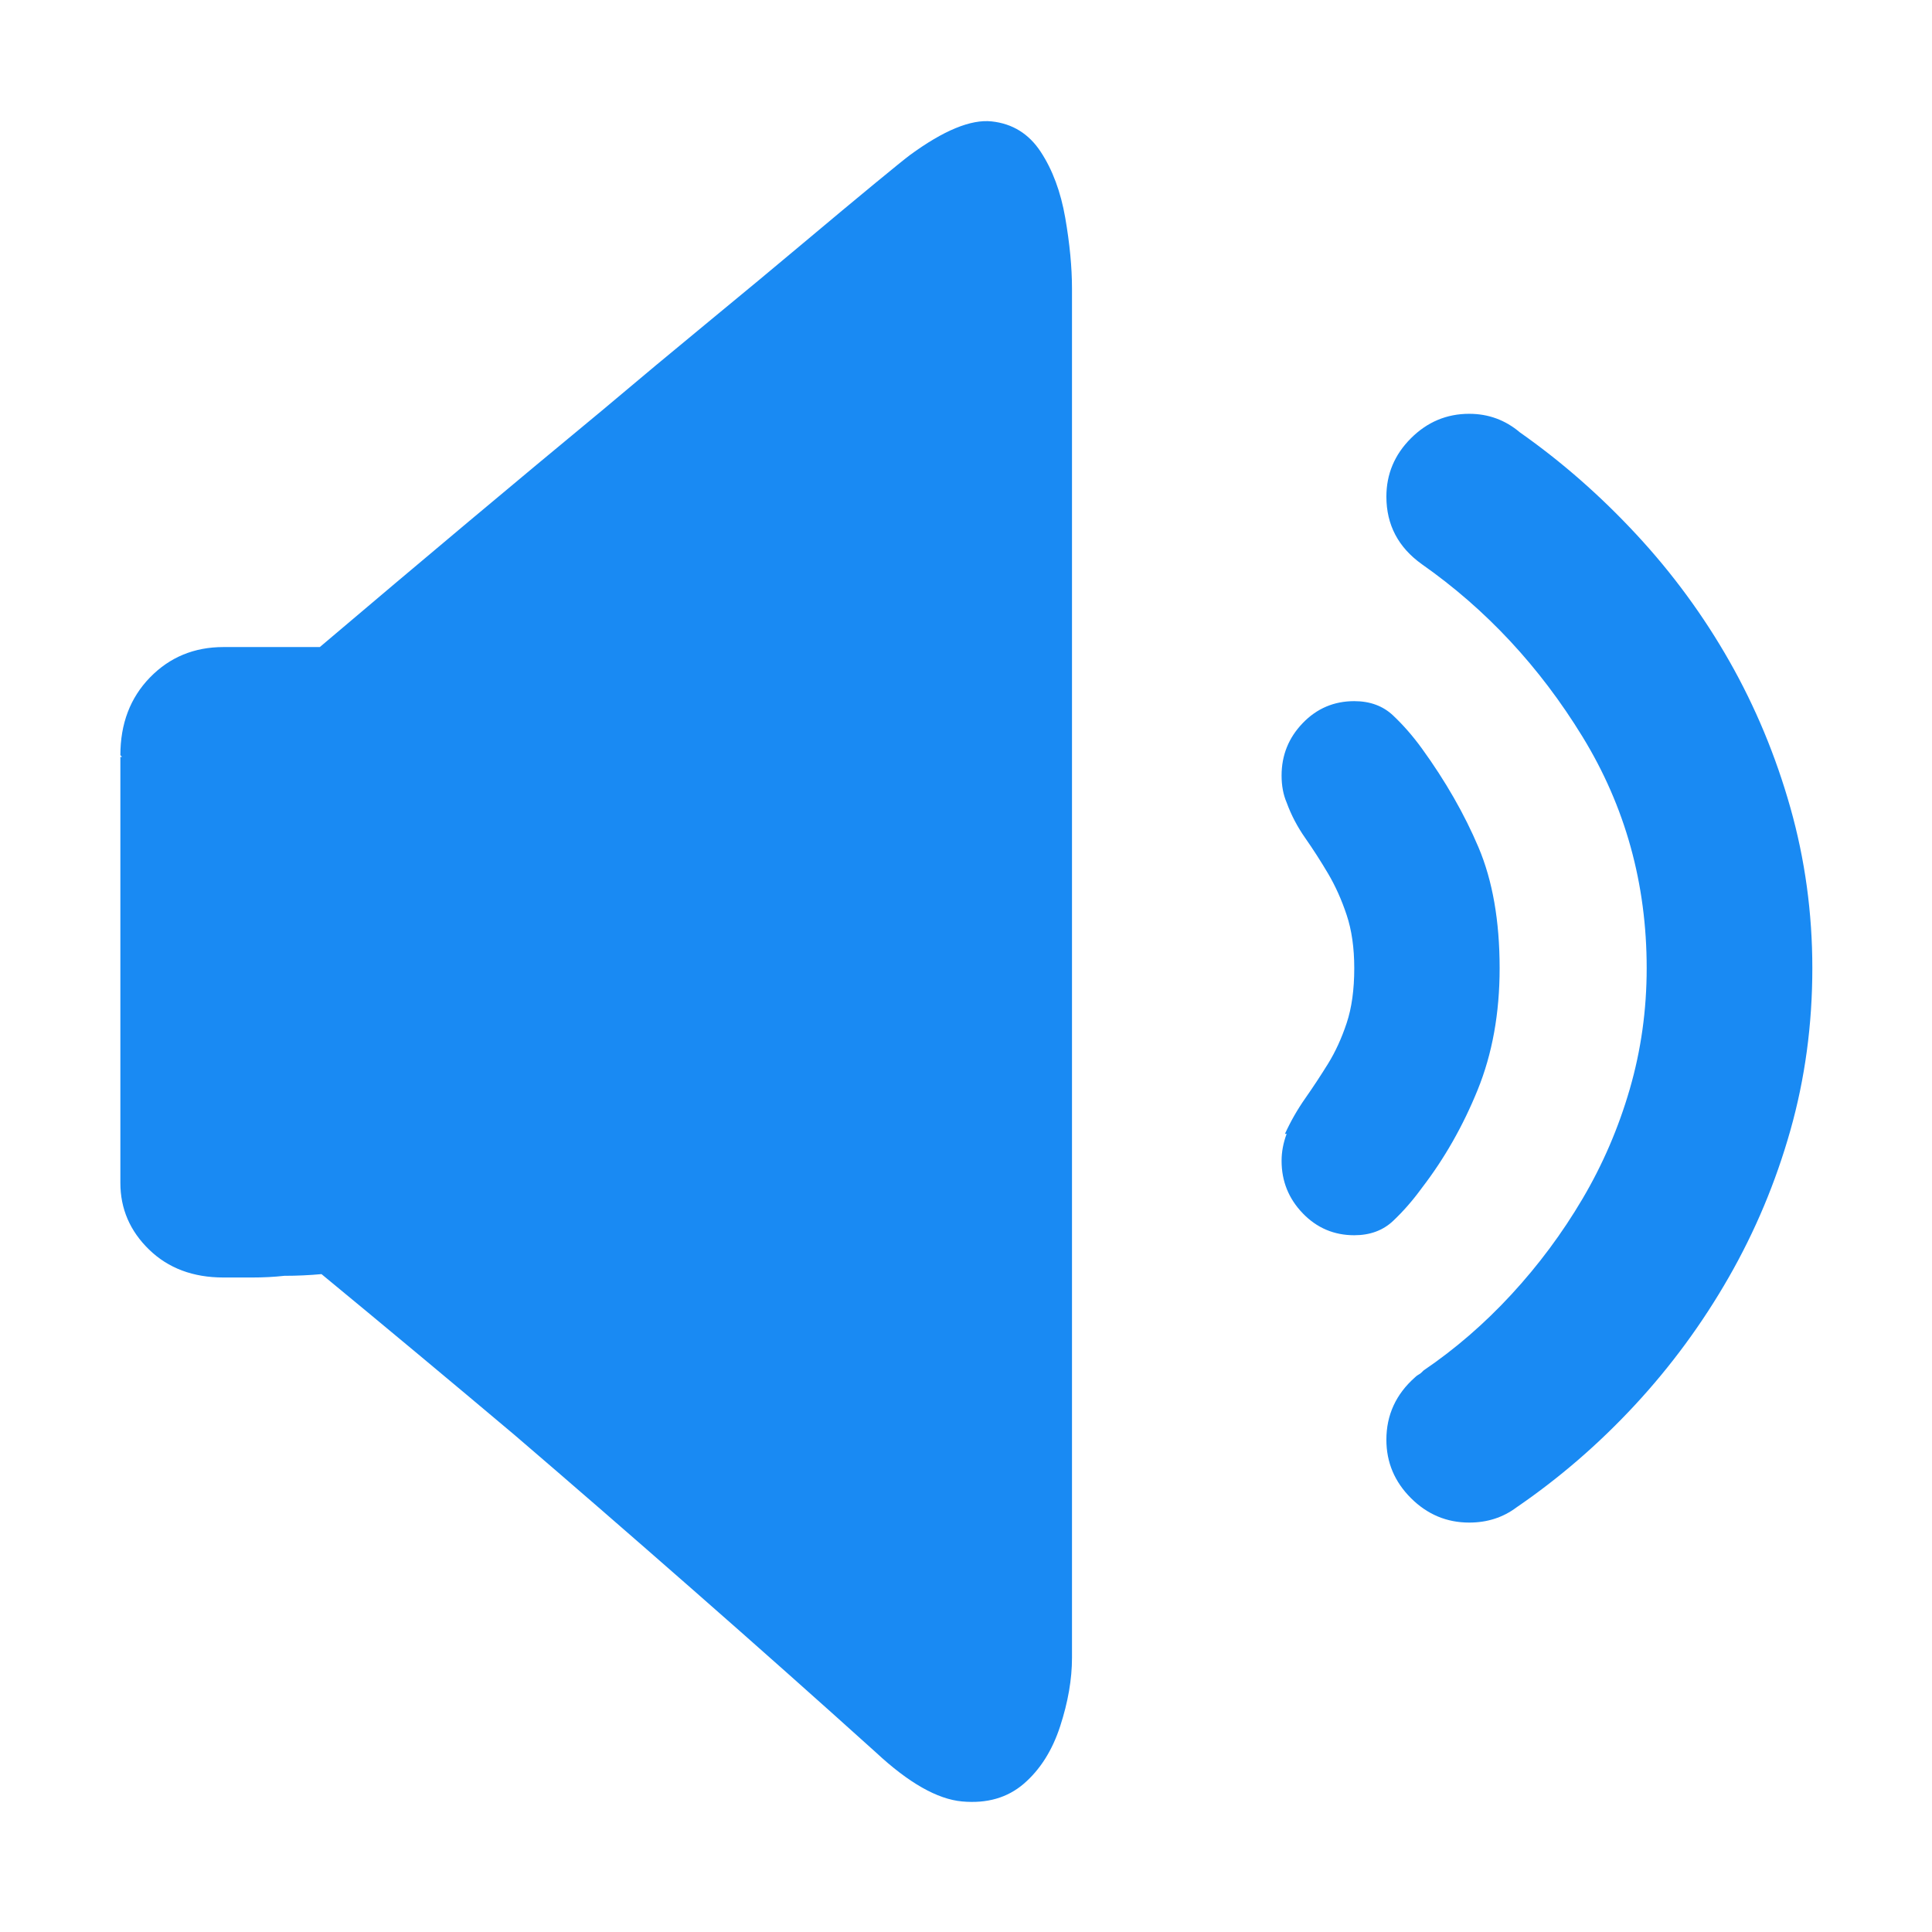 <?xml version="1.0" standalone="no"?><!DOCTYPE svg PUBLIC "-//W3C//DTD SVG 1.1//EN" "http://www.w3.org/Graphics/SVG/1.1/DTD/svg11.dtd"><svg t="1516243513434" class="icon" style="" viewBox="0 0 1024 1024" version="1.1" xmlns="http://www.w3.org/2000/svg" p-id="3524" xmlns:xlink="http://www.w3.org/1999/xlink" width="200" height="200"><defs><style type="text/css"></style></defs><path d="M464.258 928.83c-30.464-27.47-62.711-56.139-96.758-86.002-34.041-29.858-65.695-57.333-94.964-82.415-34.041-28.668-68.082-57.035-102.129-85.104-6.57 0.596-13.14 0.897-19.706 0.897-5.377 0.595-11.05 0.892-17.026 0.892l-15.226 0c-16.129 0-29.265-4.925-39.417-14.781-10.154-9.855-15.233-21.648-15.233-35.384L63.799 401.183l0.897 0-0.897-0.897c0-16.723 5.227-30.458 15.678-41.21 10.45-10.748 23.443-16.123 38.972-16.123l51.062 0c54.948-46.586 104.82-88.39 149.614-125.417 19.111-16.124 37.925-31.801 56.438-47.031 18.518-15.232 35.24-29.115 50.17-41.657 14.935-12.541 27.476-22.995 37.629-31.354 10.153-8.362 16.422-13.438 18.814-15.231 17.918-13.141 32.4-19.111 43.445-17.917 11.051 1.194 19.712 6.57 25.985 16.127 6.268 9.553 10.598 21.198 12.987 34.937 2.388 13.736 3.583 26.276 3.583 37.623l0 725.628c0 11.347-2.087 23.442-6.268 36.283-4.182 12.838-10.604 22.992-19.26 30.459-8.662 7.467-19.562 10.597-32.704 9.404C496.807 953.615 481.576 944.958 464.258 928.83zM753.624 396.704c12.541 17.316 22.545 34.787 30.013 52.407 7.462 17.615 11.199 38.971 11.199 64.053 0 23.887-3.885 45.387-11.65 64.501-7.764 19.111-17.615 36.429-29.561 51.957-4.777 6.57-9.856 12.391-15.233 17.47-5.371 5.074-12.243 7.611-20.603 7.611-10.752 0-19.859-3.88-27.322-11.643-7.467-7.765-11.199-17.021-11.199-27.773 0-4.777 0.891-9.553 2.685-14.334l-0.897 0c2.988-6.57 6.57-12.838 10.752-18.809 4.181-5.975 8.21-12.094 12.095-18.367 3.88-6.269 7.164-13.438 9.85-21.499 2.691-8.063 4.034-17.769 4.034-29.115 0-10.752-1.343-20.156-4.034-28.219-2.685-8.062-5.971-15.379-9.85-21.949-3.885-6.57-7.914-12.838-12.095-18.813-4.182-5.971-7.467-12.244-9.856-18.809-1.794-4.181-2.685-8.958-2.685-14.334 0-10.751 3.731-20.008 11.199-27.77 7.462-7.765 16.569-11.645 27.322-11.645 8.36 0 15.233 2.538 20.603 7.611C743.768 384.311 748.847 390.133 753.624 396.704zM803.794 798.934c-7.171 5.376-15.529 8.062-25.087 8.062-11.942 0-22.244-4.331-30.904-12.988-8.662-8.66-12.992-18.962-12.992-30.908 0-13.14 5.079-24.186 15.233-33.144 0.595-0.599 1.193-1.045 1.789-1.347 0.601-0.298 1.195-0.744 1.794-1.343l0.897-0.897c16.723-11.346 32.253-24.784 46.582-40.313 14.335-15.529 26.876-32.4 37.629-50.614 10.752-18.215 19.111-37.623 25.082-58.229 5.975-20.603 8.958-41.954 8.958-64.051 0-44.792-11.346-85.705-34.041-122.732s-51.067-67.486-85.108-91.373c-12.541-8.958-18.814-20.904-18.814-35.833 0-11.946 4.331-22.247 12.992-30.908 8.661-8.661 18.963-12.988 30.904-12.988 10.154 0 19.112 3.281 26.876 9.85 22.1 15.529 42.707 33.594 61.819 54.2 19.111 20.603 35.533 42.999 49.273 67.188 13.735 24.186 24.484 50.015 32.247 77.49 7.765 27.47 11.65 55.841 11.65 85.104 0 29.863-3.885 58.526-11.65 86.001-7.764 27.471-18.661 53.449-32.698 77.936-14.033 24.487-30.607 47.031-49.718 67.638C847.392 765.34 826.487 783.406 803.794 798.934z" p-id="3525" fill="#198AF3"></path></svg>